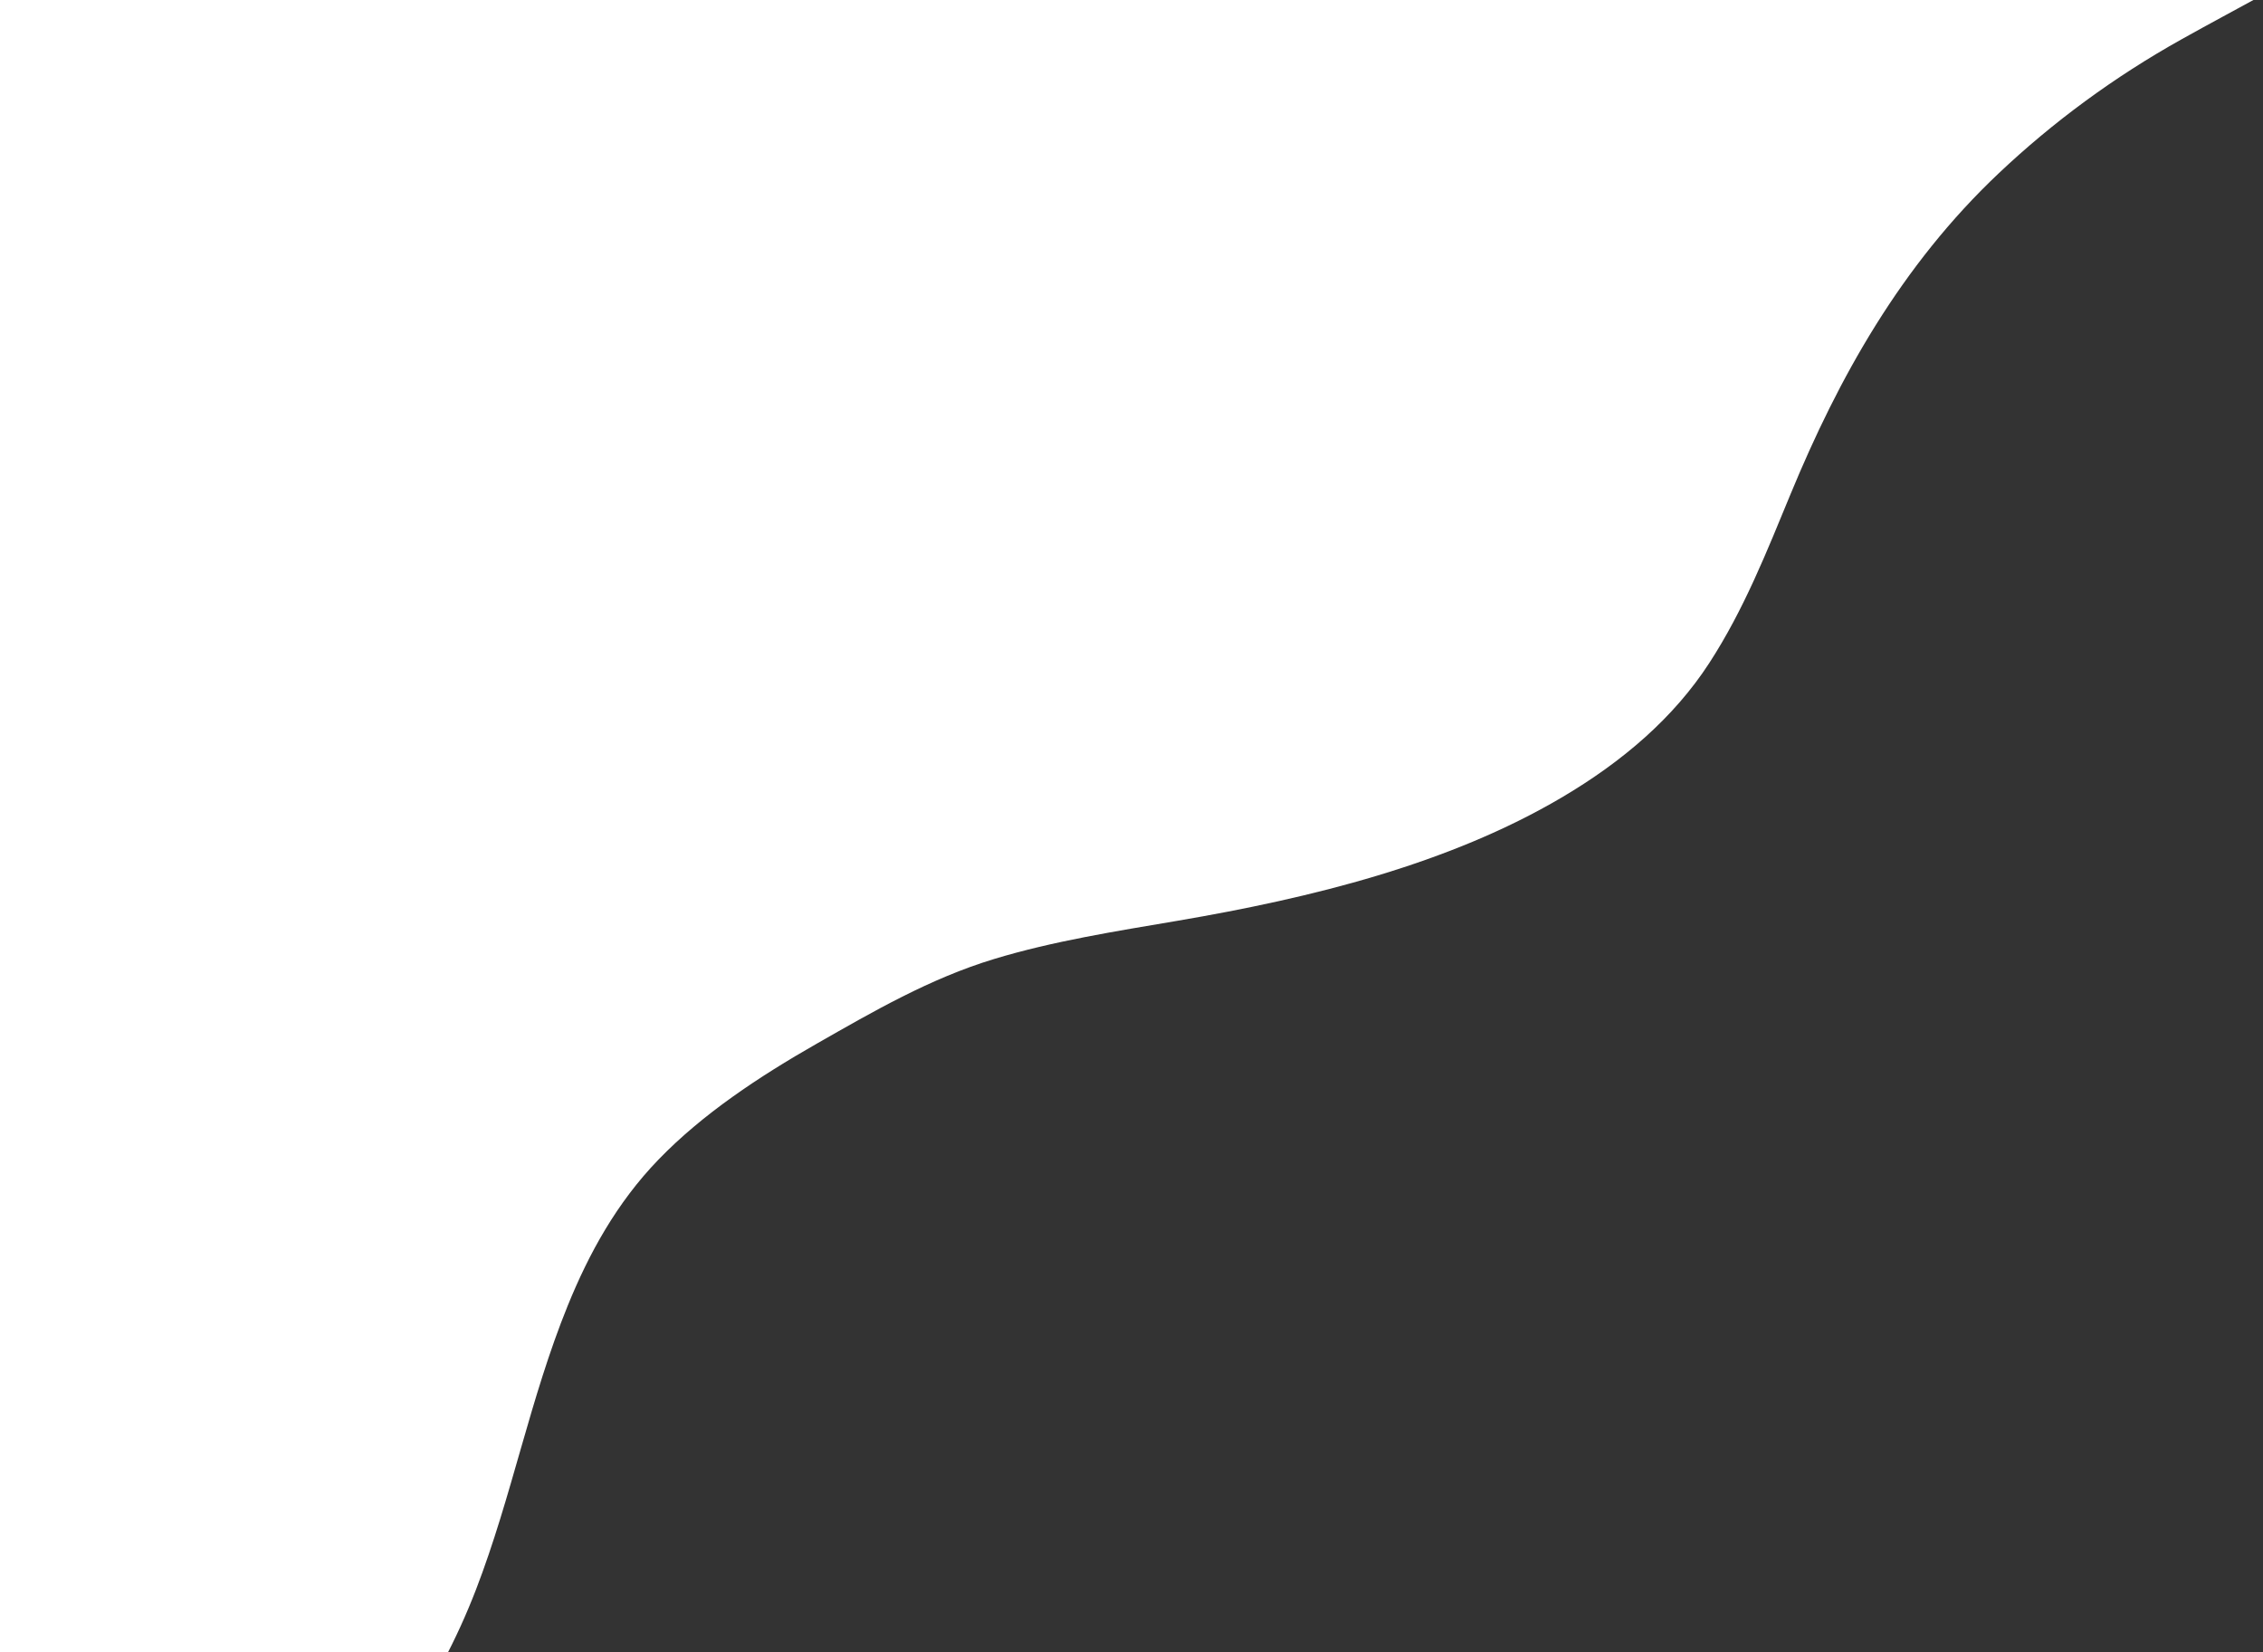 <svg width="1223" height="893" viewBox="0 0 1223 893" fill="none" xmlns="http://www.w3.org/2000/svg">
<rect x="0" y="0" width="1223" height="893" fill="#333333" stroke="none"/>
<path d="M306.872 705.487C318.267 677.48 333.255 650.063 355.827 626.719C379.634 602.076 410.045 581.919 441.437 564.005C471.667 546.769 502.55 528.767 537.389 518.231C569.361 508.551 602.966 503.297 636.28 497.631C709.079 485.236 783.039 466.909 843.934 431.021C876.995 411.543 904.539 387.874 923.701 358.391C942.535 329.41 954.946 297.802 967.757 266.844C993.487 204.602 1027.16 143.688 1080.29 93.547C1109.43 66.041 1142.35 41.693 1179.15 21.152C1194.79 12.417 1207.24 5.806 1222.99 -2.812H-0V1077.34C59.334 1062.53 105.496 1033.61 151.004 1000.35C203.226 962.187 236.396 913.048 257.263 859.011C276.714 808.486 286.404 755.806 306.872 705.487Z" fill="white"/>
</svg>
